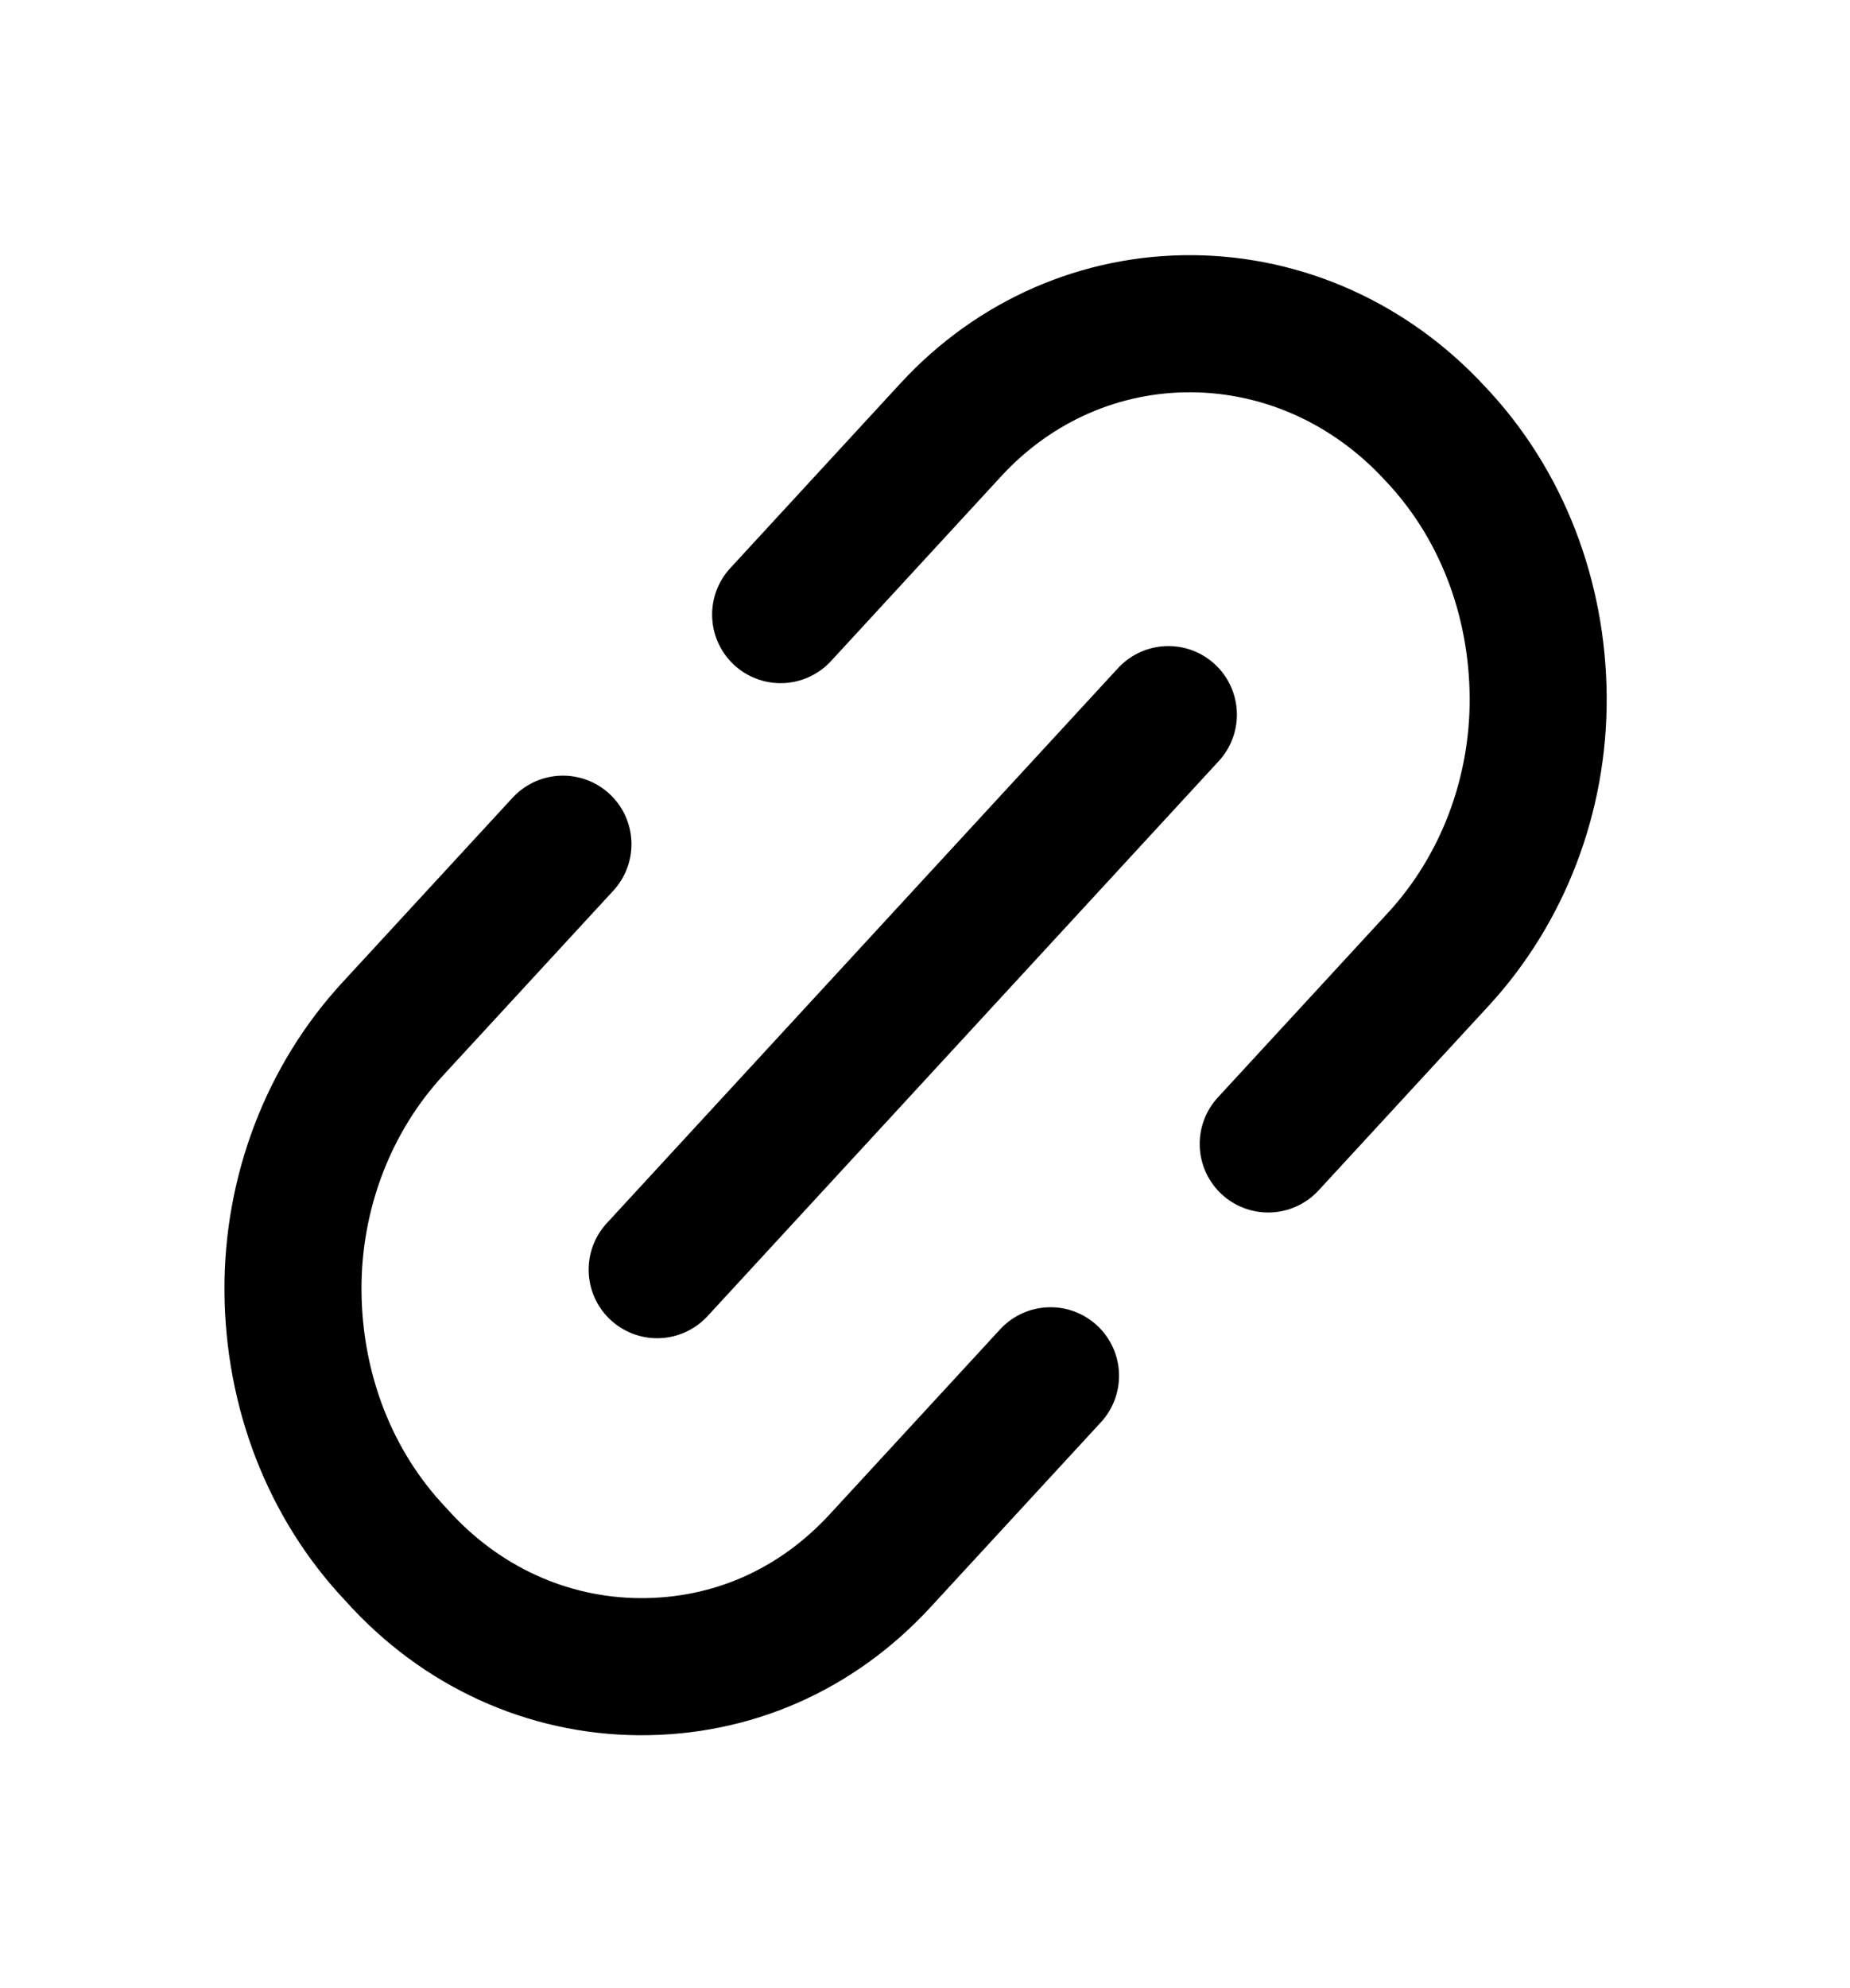 <svg width="27" height="29" viewBox="0 0 27 29" fill="none" xmlns="http://www.w3.org/2000/svg">
<path d="M8.216 12.314L5.729 15.012C4.8 16.02 4.266 17.392 4.276 18.833C4.286 20.274 4.808 21.654 5.781 22.677C6.724 23.733 7.996 24.3 9.324 24.311C10.682 24.321 11.916 23.774 12.845 22.766L15.332 20.068M18.509 16.686L20.996 13.988C21.924 12.98 22.459 11.608 22.449 10.167C22.439 8.726 21.917 7.346 20.944 6.323C20.001 5.3 18.73 4.733 17.401 4.722C16.073 4.712 14.809 5.259 13.88 6.266L11.393 8.965M9.591 18.52L17.052 10.424" stroke="black" stroke-width="2" stroke-linecap="round" stroke-linejoin="round"/>
</svg>
